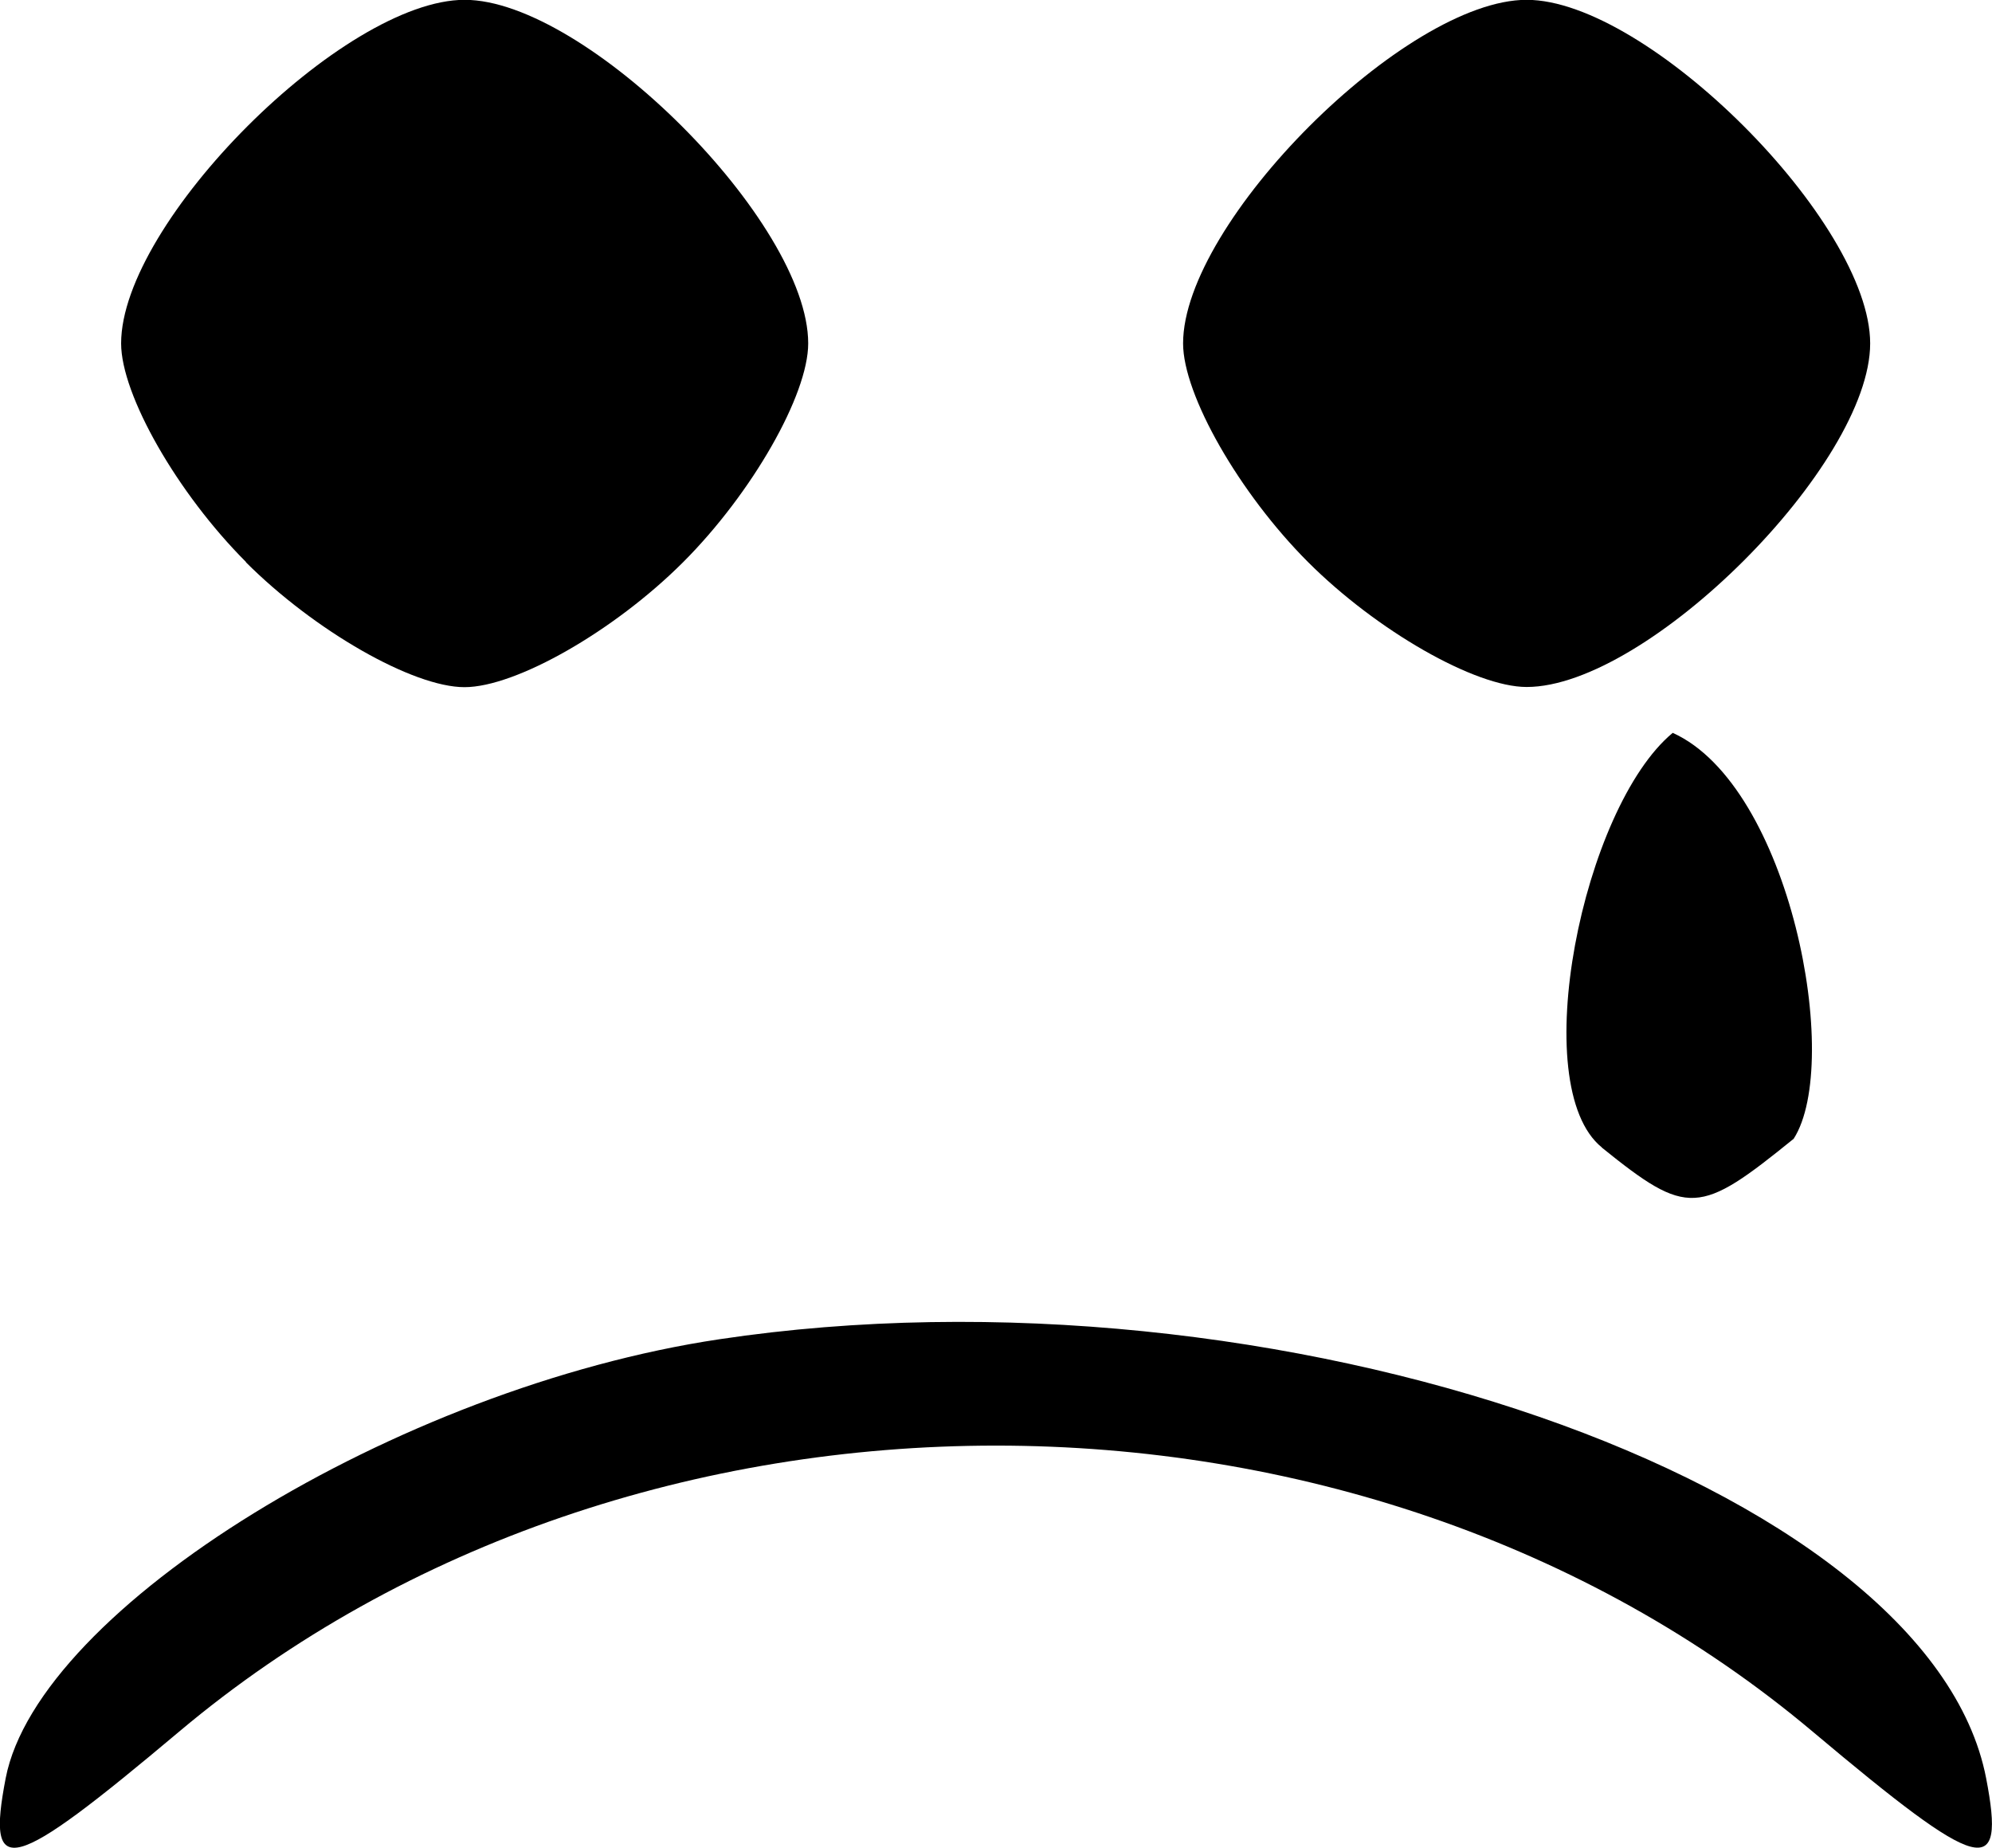 <?xml version="1.0" encoding="UTF-8" standalone="no"?>
<!-- Created with Inkscape (http://www.inkscape.org/) -->

<svg
   xmlns:dc="http://purl.org/dc/elements/1.1/"
   xmlns:cc="http://creativecommons.org/ns#"
   xmlns:rdf="http://www.w3.org/1999/02/22-rdf-syntax-ns#"
   xmlns:svg="http://www.w3.org/2000/svg"
   xmlns="http://www.w3.org/2000/svg"
   xmlns:sodipodi="http://sodipodi.sourceforge.net/DTD/sodipodi-0.dtd"
   xmlns:inkscape="http://www.inkscape.org/namespaces/inkscape"
   width="11.249mm"
   height="10.434mm"
   viewBox="0 0 11.249 10.434"
   version="1.1"
   id="svg29"
   inkscape:version="0.92.2 (5c3e80d, 2017-08-06)"
   sodipodi:docname="Very Sad.svg">
  <defs
     id="defs23" />
  <sodipodi:namedview
     id="base"
     pagecolor="#ffffff"
     bordercolor="#666666"
     borderopacity="1.0"
     inkscape:pageopacity="0.0"
     inkscape:pageshadow="2"
     inkscape:zoom="7.9195959"
     inkscape:cx="59.469408"
     inkscape:cy="32.216678"
     inkscape:document-units="mm"
     inkscape:current-layer="layer1"
     showgrid="false"
     inkscape:window-width="1920"
     inkscape:window-height="1057"
     inkscape:window-x="-8"
     inkscape:window-y="-8"
     inkscape:window-maximized="1" />
  <g
     inkscape:label="Layer 1"
     inkscape:groupmode="layer"
     id="layer1"
     transform="translate(-170.182,-245.646)">
    <path
       style="fill:#000000;stroke-width:0.353"
       d="m 170.214,255.687 c 0.185,-0.96 2.212,-2.207 4.03,-2.479 3.133,-0.47 6.832,0.812 7.154,2.479 0.111,0.576 -0.024,0.54 -0.979,-0.263 -2.56,-2.154 -6.666,-2.154 -9.226,0 -0.955,0.803 -1.09,0.84 -0.979,0.263 z m 9.014,-3.562 c -0.429,-0.346 -0.109,-1.919 0.4,-2.341 0.665,0.3 0.959,1.862 0.683,2.292 -0.533,0.432 -0.598,0.441 -1.083,0.05 z m -7.656,-3.305 c -0.388,-0.388 -0.706,-0.944 -0.706,-1.235 0,-0.684 1.256,-1.94 1.94,-1.94 0.684,0 1.94,1.256 1.94,1.94 0,0.291 -0.318,0.847 -0.706,1.235 -0.388,0.388 -0.944,0.706 -1.235,0.706 -0.291,0 -0.847,-0.318 -1.235,-0.706 z m 5.997,0 c -0.388,-0.388 -0.706,-0.944 -0.706,-1.235 0,-0.684 1.256,-1.94 1.94,-1.94 0.684,0 1.94,1.256 1.94,1.94 0,0.684 -1.256,1.94 -1.94,1.94 -0.291,0 -0.847,-0.318 -1.235,-0.706 z"
       id="path42"
       inkscape:connector-curvature="0"
       sodipodi:nodetypes="sccccssccssssscssssssss" />
  </g>
</svg>
